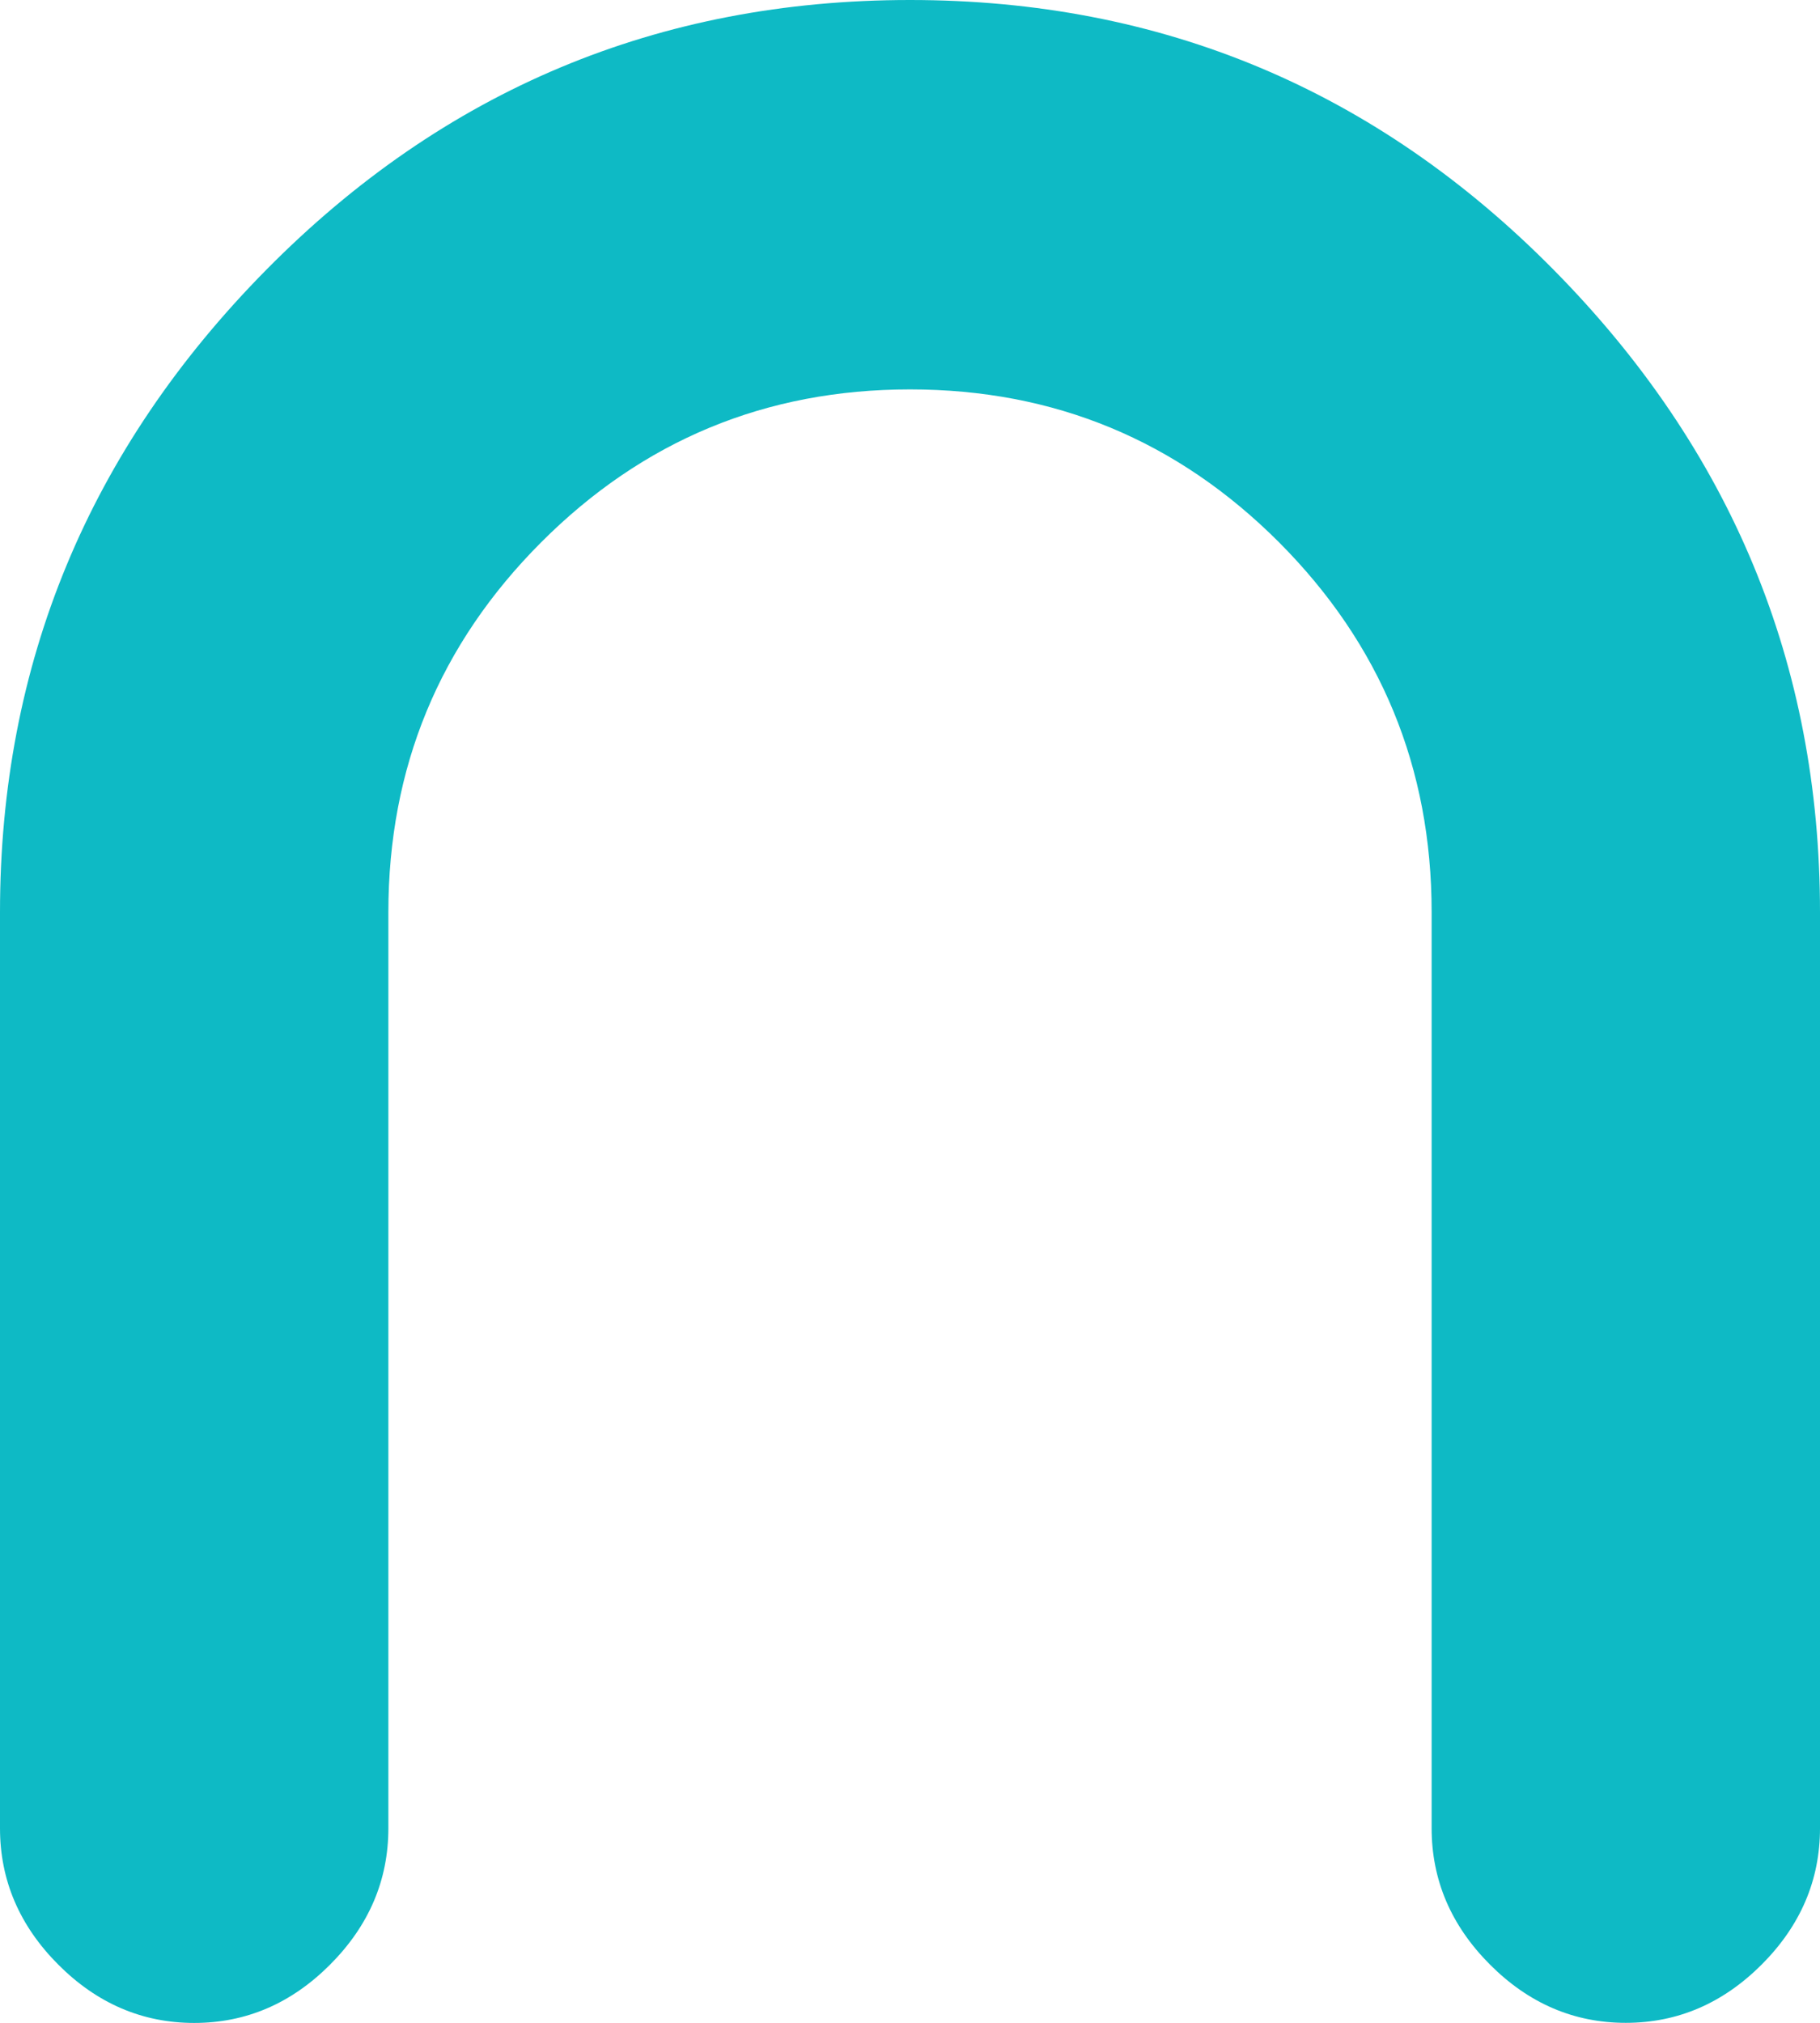 <svg xmlns="http://www.w3.org/2000/svg" width="18" height="20" viewBox="0 0 18 20">
    <path fill="#0EBAC5" fill-rule="evenodd" d="M14.159 18.075c0 .513.192.963.576 1.348.384.385.832.577 1.344.577.512 0 .96-.192 1.345-.577.384-.385.576-.835.576-1.348V9.02c0-2.456-.878-4.574-2.634-6.352C13.61.89 11.488 0 9 0 6.512 0 4.39.89 2.634 2.667.878 4.445 0 6.563 0 9.02v9.056c0 .513.192.963.576 1.348.384.385.833.577 1.345.577s.96-.192 1.344-.577c.384-.385.576-.835.576-1.348V9.02c0-1.43.504-2.649 1.51-3.657S7.573 3.85 9 3.85s2.643.504 3.65 1.512c1.005 1.008 1.509 2.227 1.509 3.657v9.056z"/>
</svg>
